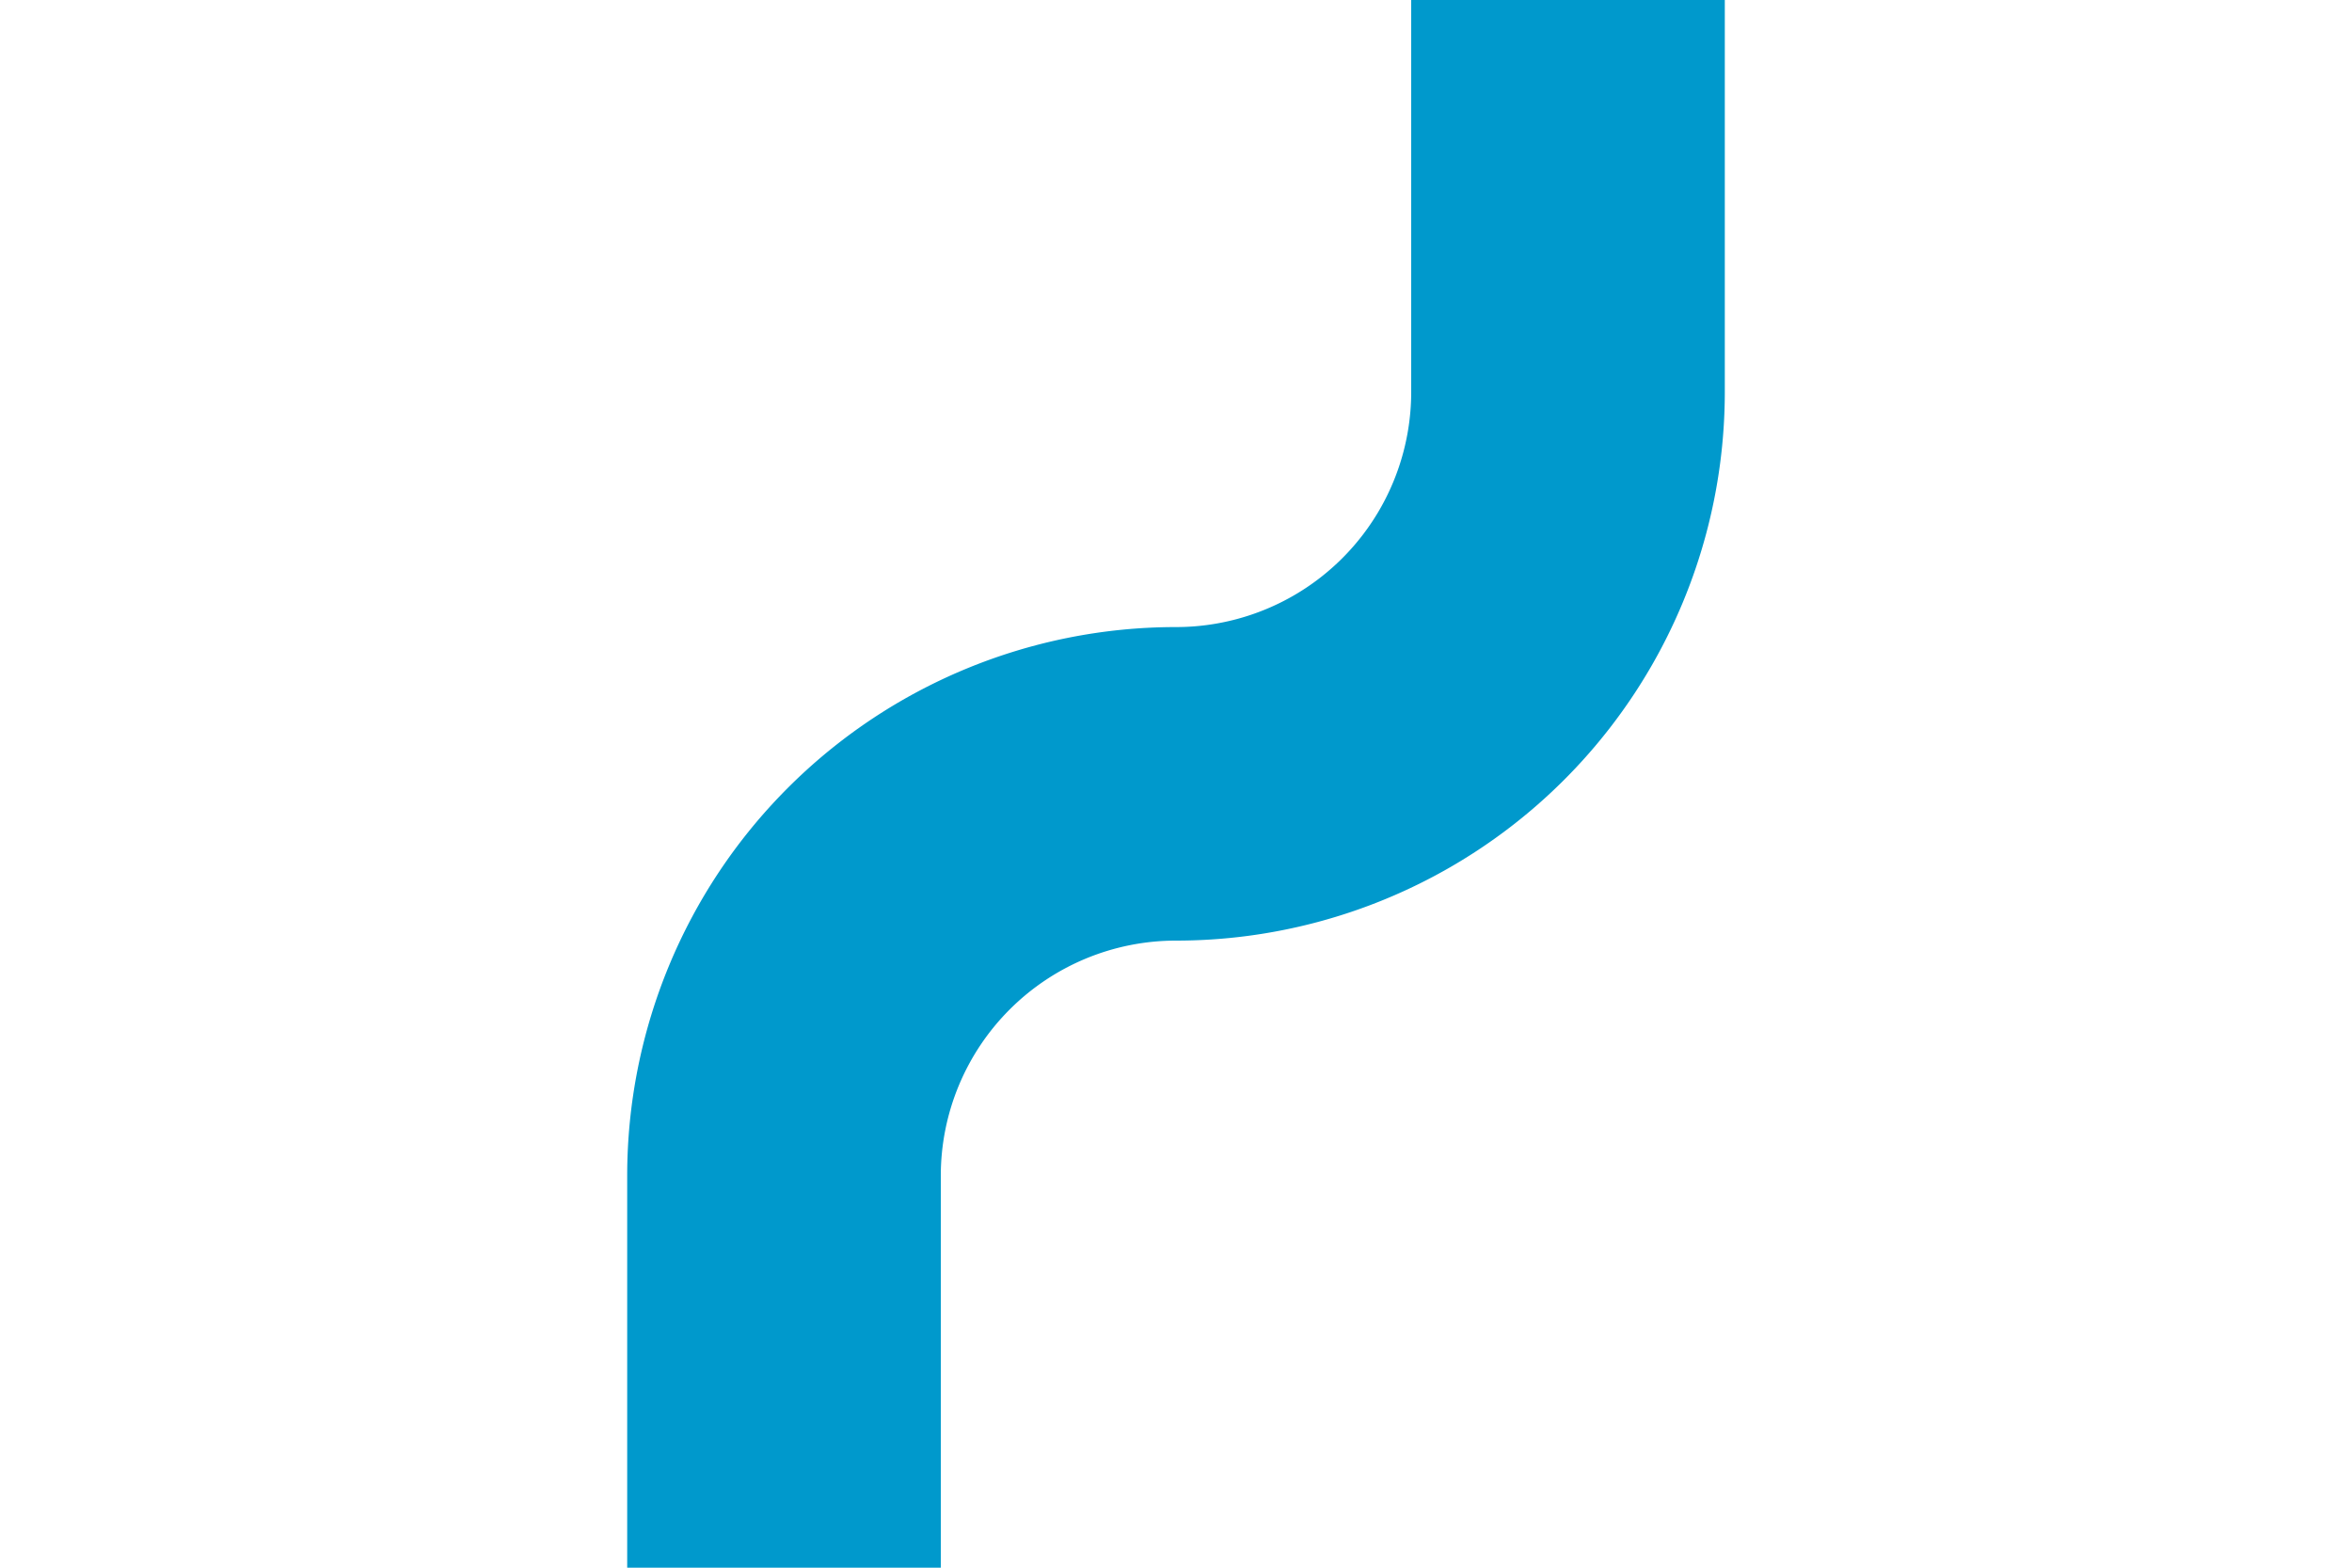 ﻿<?xml version="1.0" encoding="utf-8"?>
<svg version="1.1" xmlns:xlink="http://www.w3.org/1999/xlink" width="15px" height="10px" preserveAspectRatio="xMinYMid meet" viewBox="25 156  15 8" xmlns="http://www.w3.org/2000/svg">
  <path d="M 35 45  L 35 157.5  A 2.5 2.5 0 0 1 32.5 160 A 2.5 2.5 0 0 0 30 162.5 L 30 416  A 5 5 0 0 0 35 421 L 646 421  " stroke-width="2" stroke="#0099cc" fill="none" />
</svg>